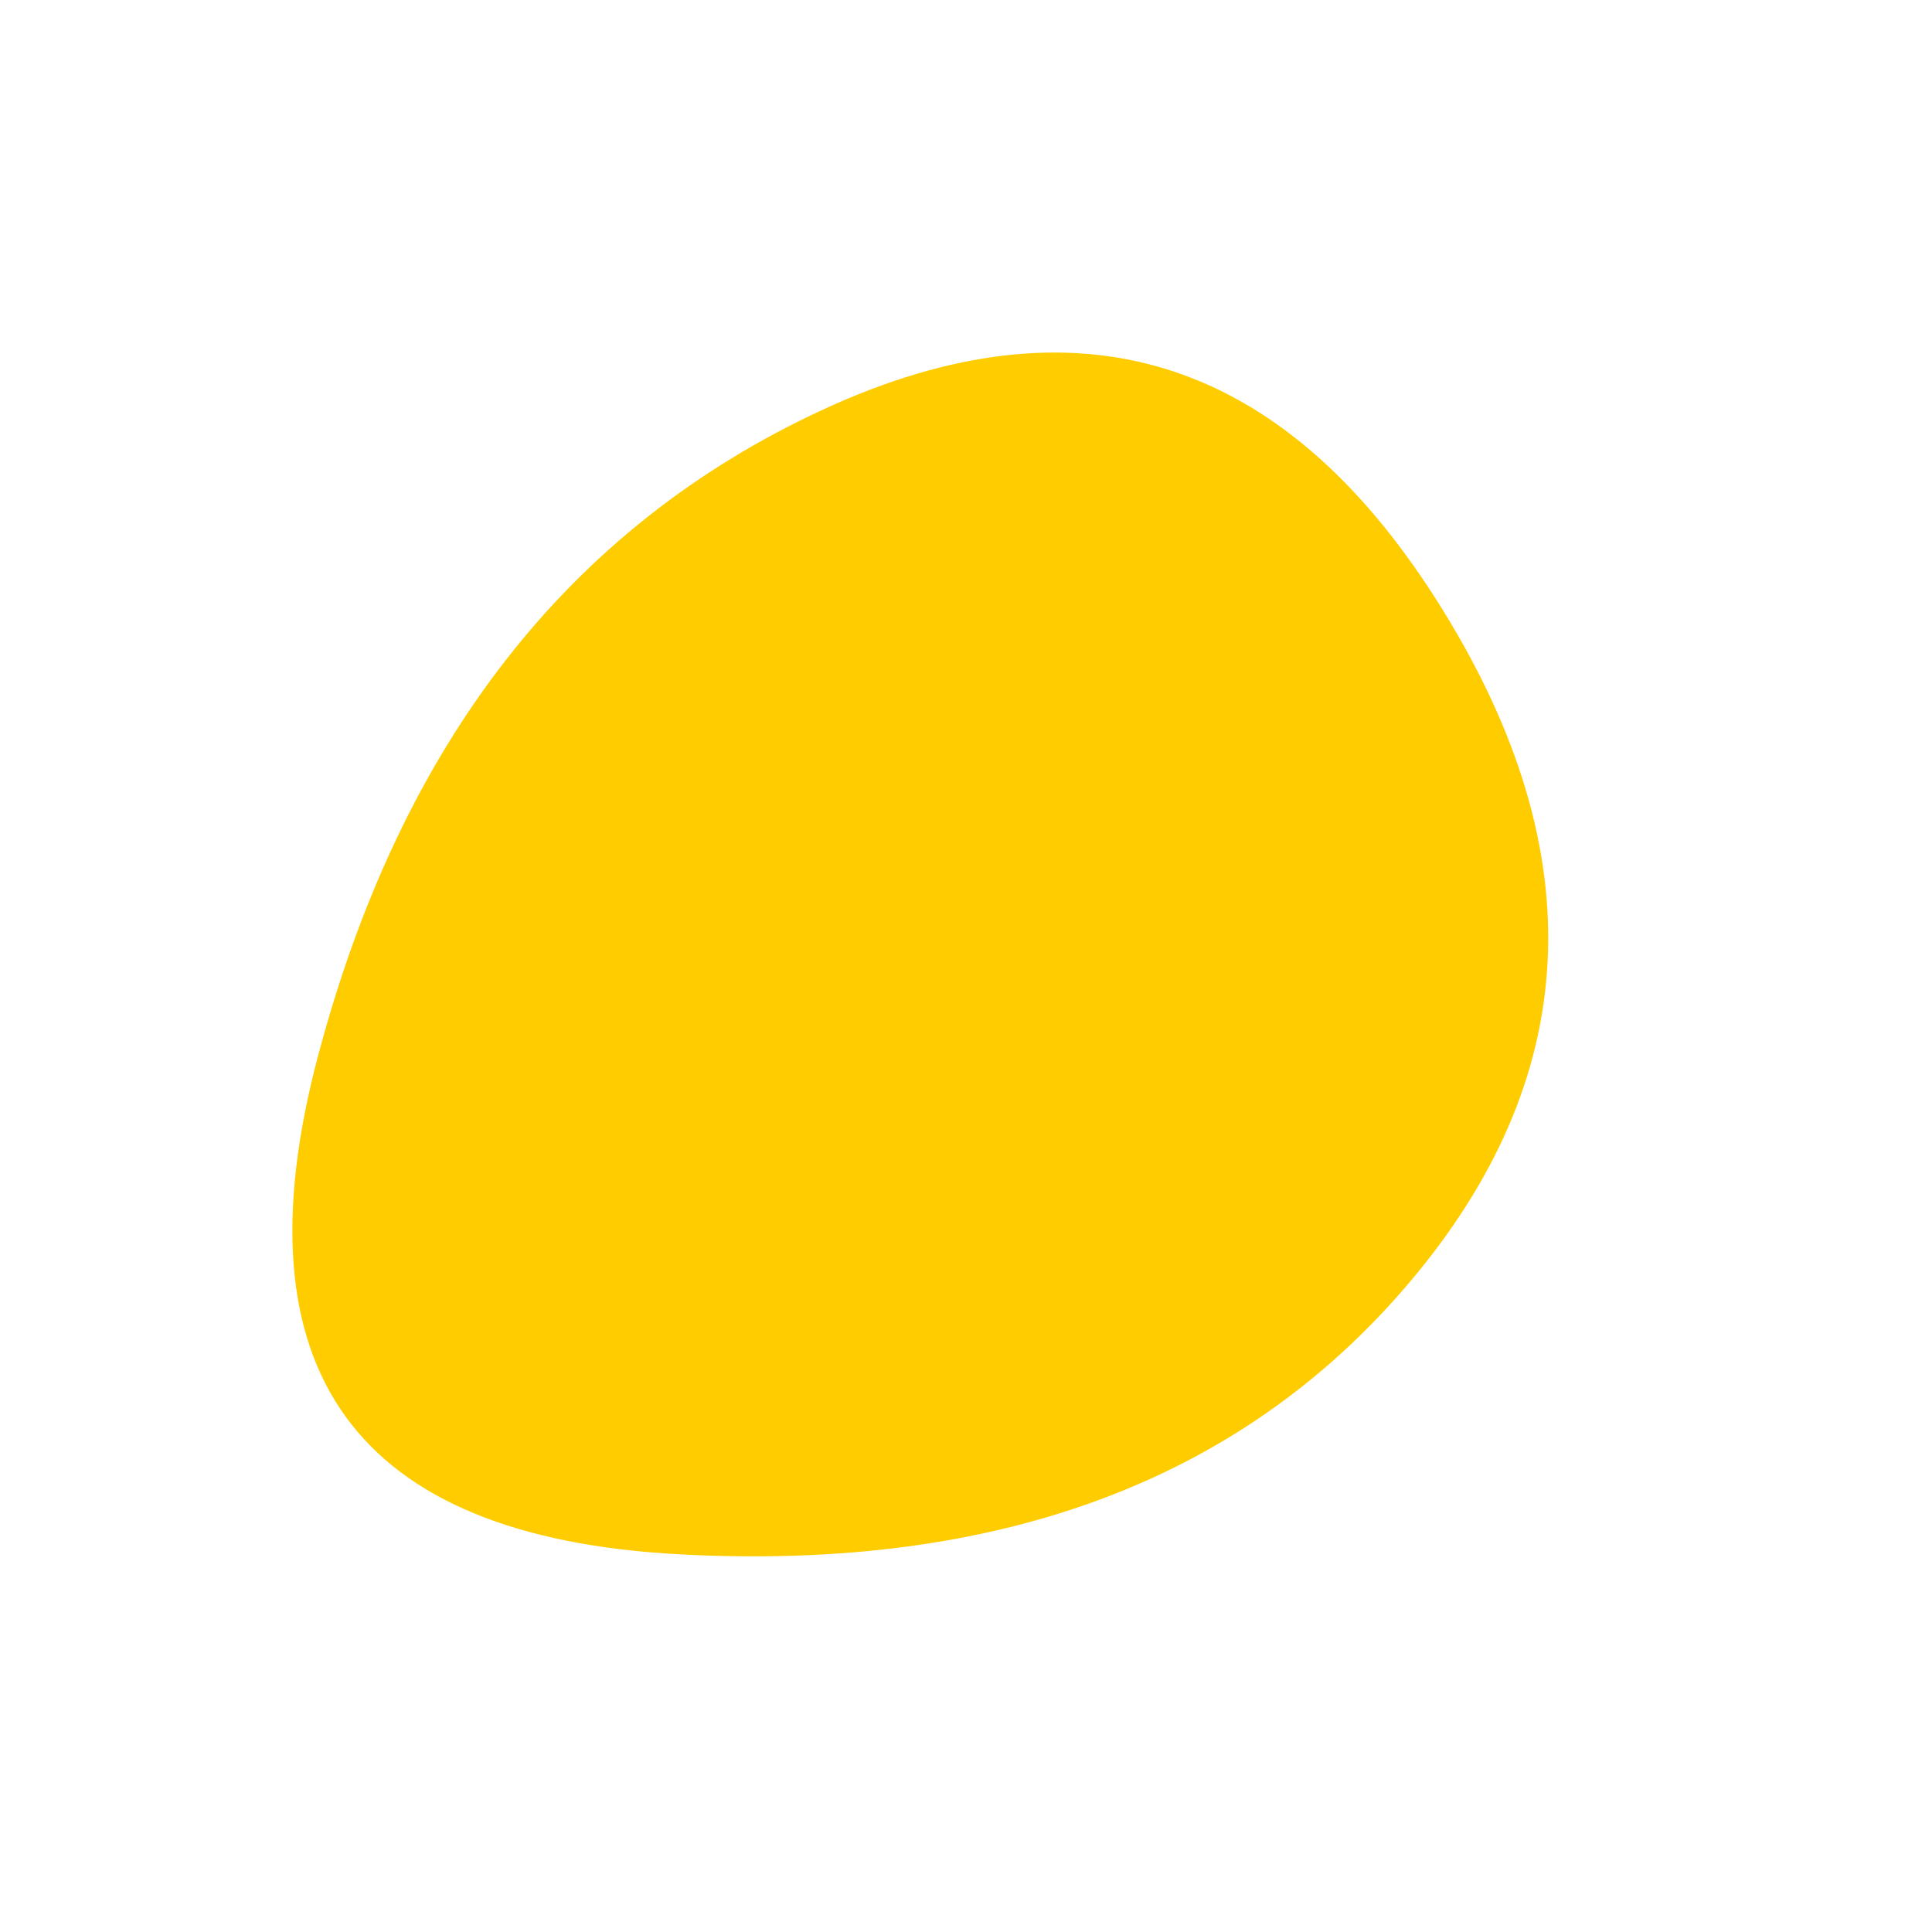 
  <svg
    width="1000"
    height="1000"
    viewBox="0 0 1000 1000"
    xmlns="http://www.w3.org/2000/svg"
  >
    <defs>
      
      
      
      
      
      
      
      <clipPath id="shape">
        <path fill="currentColor" d="M733.5,659Q603,818,351.5,804.5Q100,791,164.5,547Q229,303,426,212Q623,121,743.5,310.5Q864,500,733.5,659Z"></path>
      </clipPath>
    </defs>
  
    

    <g  clip-path="url(#shape)">
      <path fill="#FFCC00" d="M733.5,659Q603,818,351.5,804.5Q100,791,164.5,547Q229,303,426,212Q623,121,743.5,310.5Q864,500,733.5,659Z" />
    </g>

    
  
  </svg>